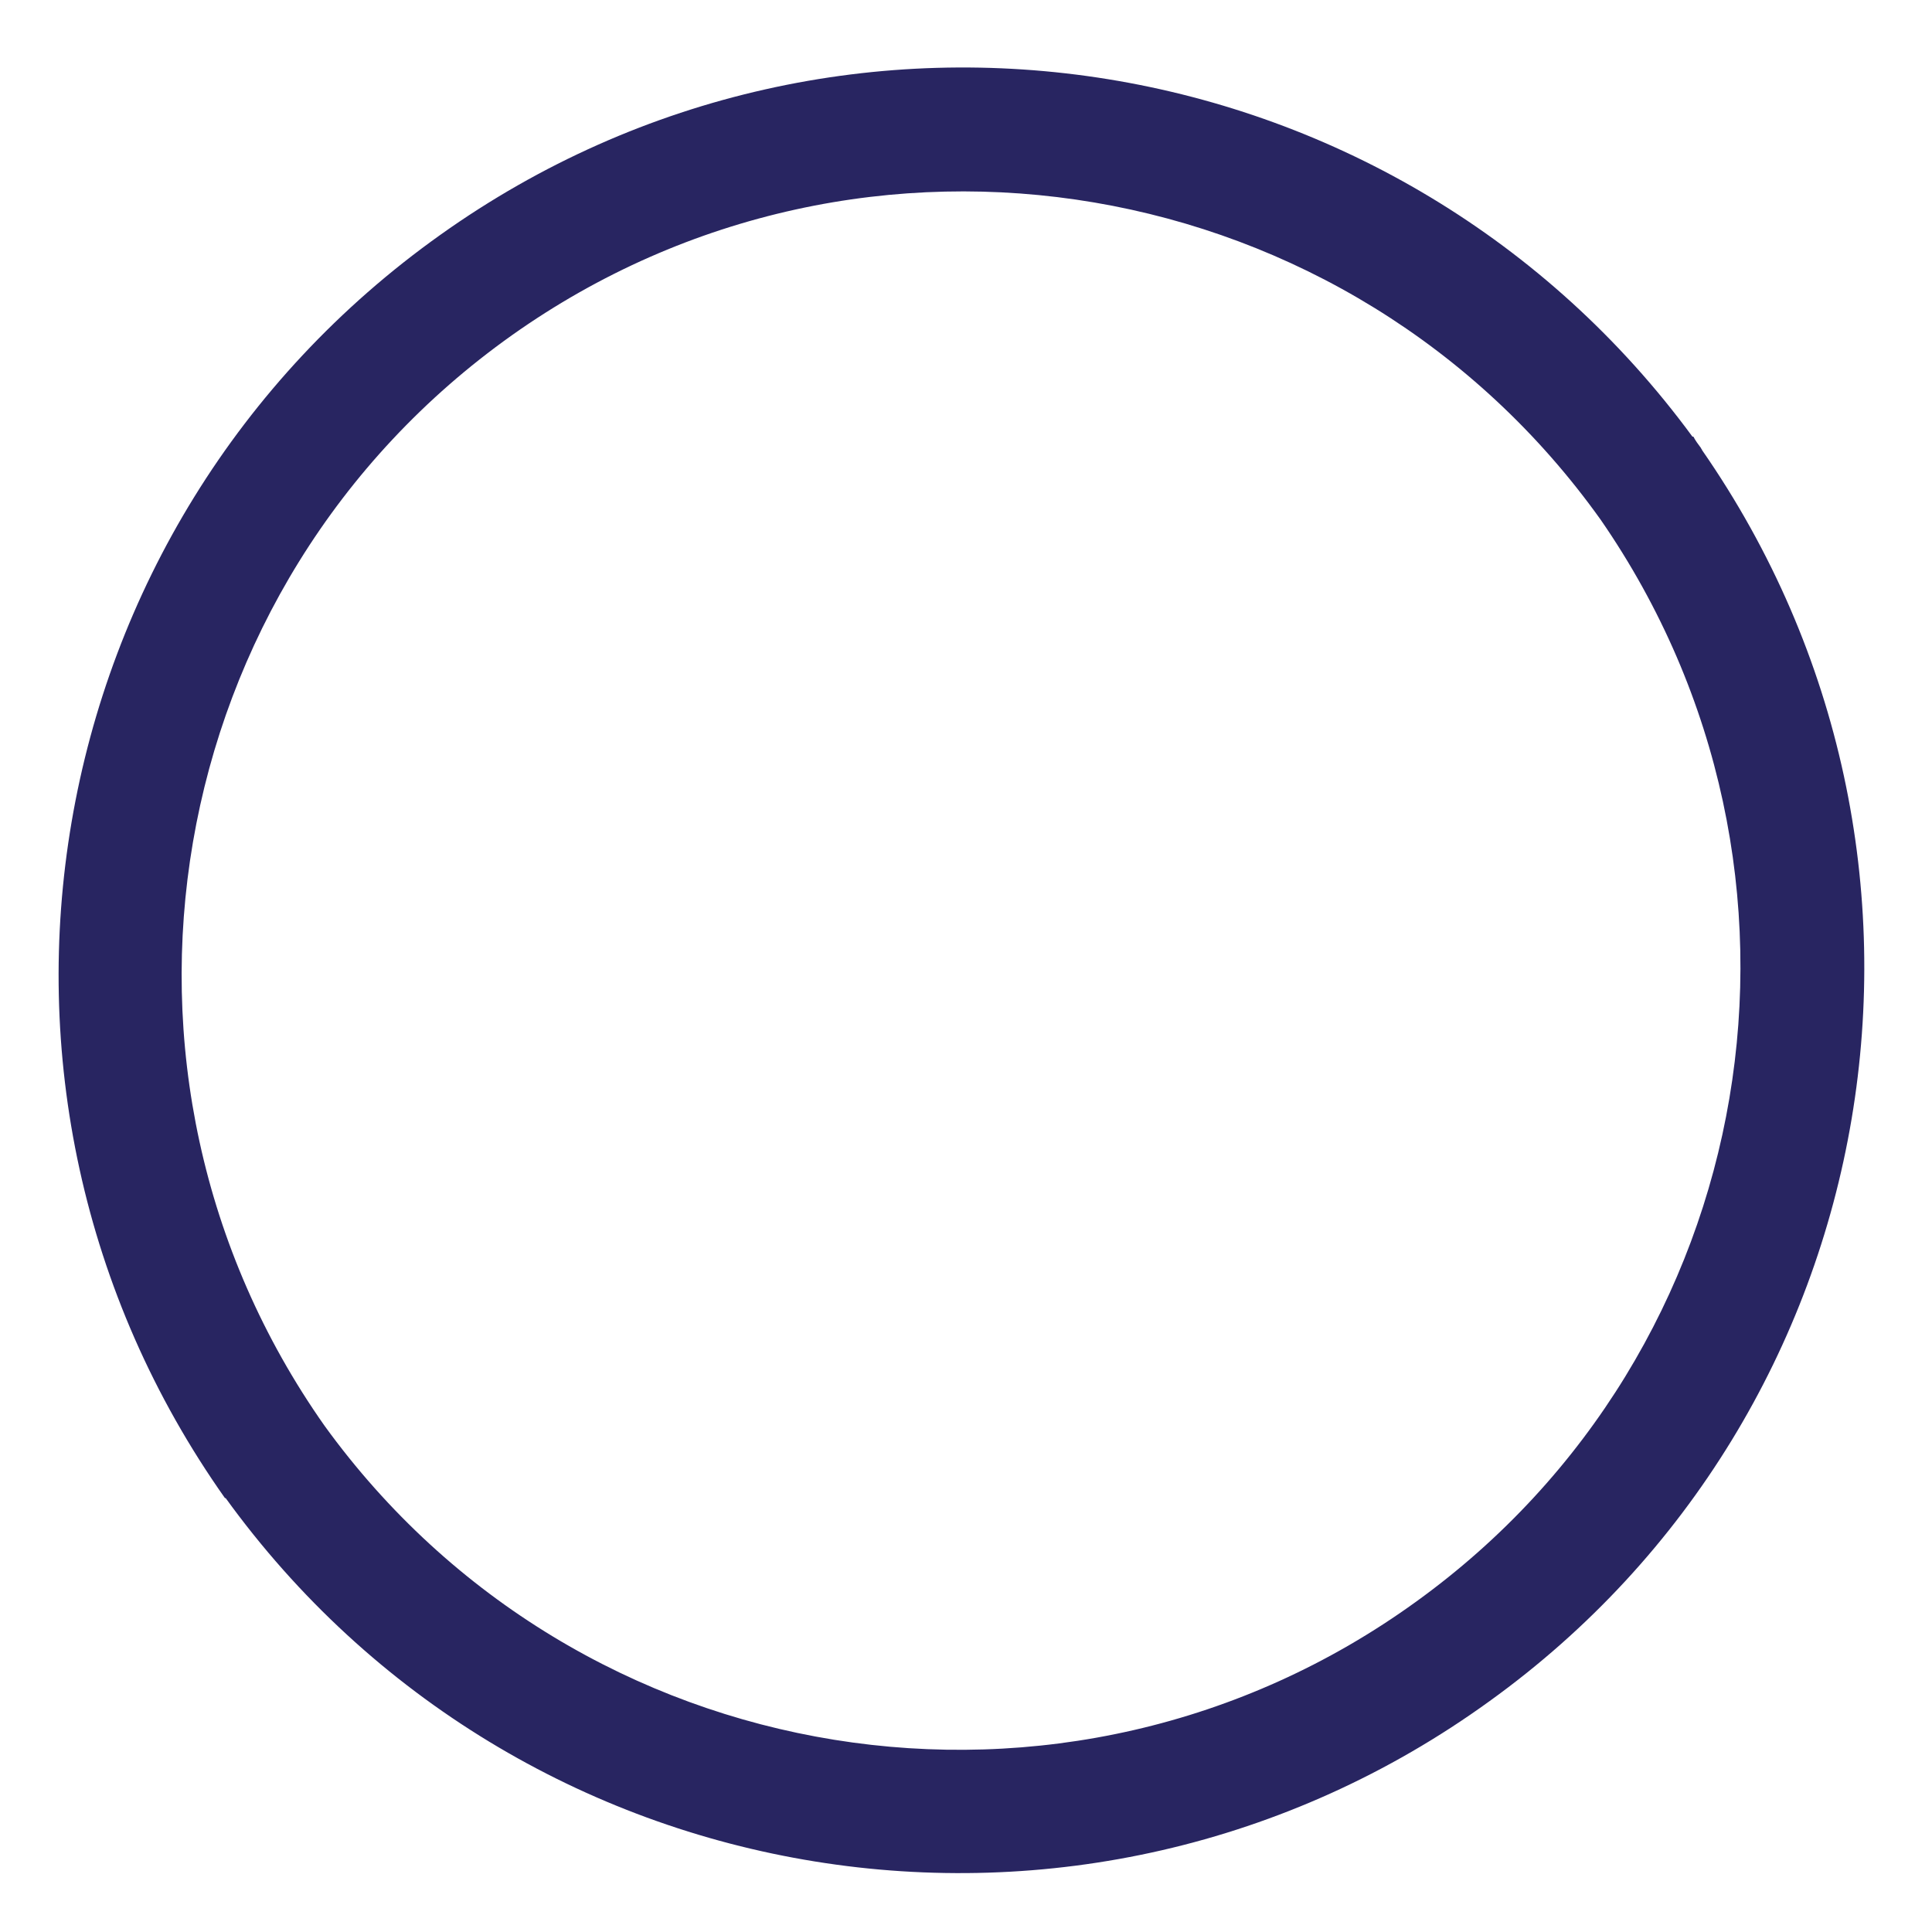 <svg xmlns="http://www.w3.org/2000/svg" xmlns:xlink="http://www.w3.org/1999/xlink" viewBox="0 0 200 200"><defs><path id="A" d="M176.2 46.6c0-.1-.1-.1-.1-.2-.3-.4-.6-.8-.8-1.2h-.1C145 4.1 87.3-5.4 45.6 24.3c-42.2 30-52.2 88.5-22.3 130.8l.5-.4-.5.3c30.3 42 88.9 51.5 130.9 21.1 41.5-29.9 51.1-87.6 22-129.5m-29.6 119.2c-36.2 26.2-86.8 18-113-18.2C7.9 111.1 16.5 60.6 53 34.7c36.4-25.8 86.8-17.2 112.7 19.1 25.1 36.3 16.8 86.1-19.1 112"/></defs><clipPath id="B"><use xlink:href="#A"/></clipPath><g clip-path="url(#B)"><defs><path id="C" d="M-7517.6-1738.3h8976v8602h-8976z"/></defs><clipPath id="D"><use xlink:href="#C"/></clipPath><path d="M-25.2-24.2h249.3v249.3H-25.2z" clip-path="url(#D)" fill="#282561"/></g></svg>